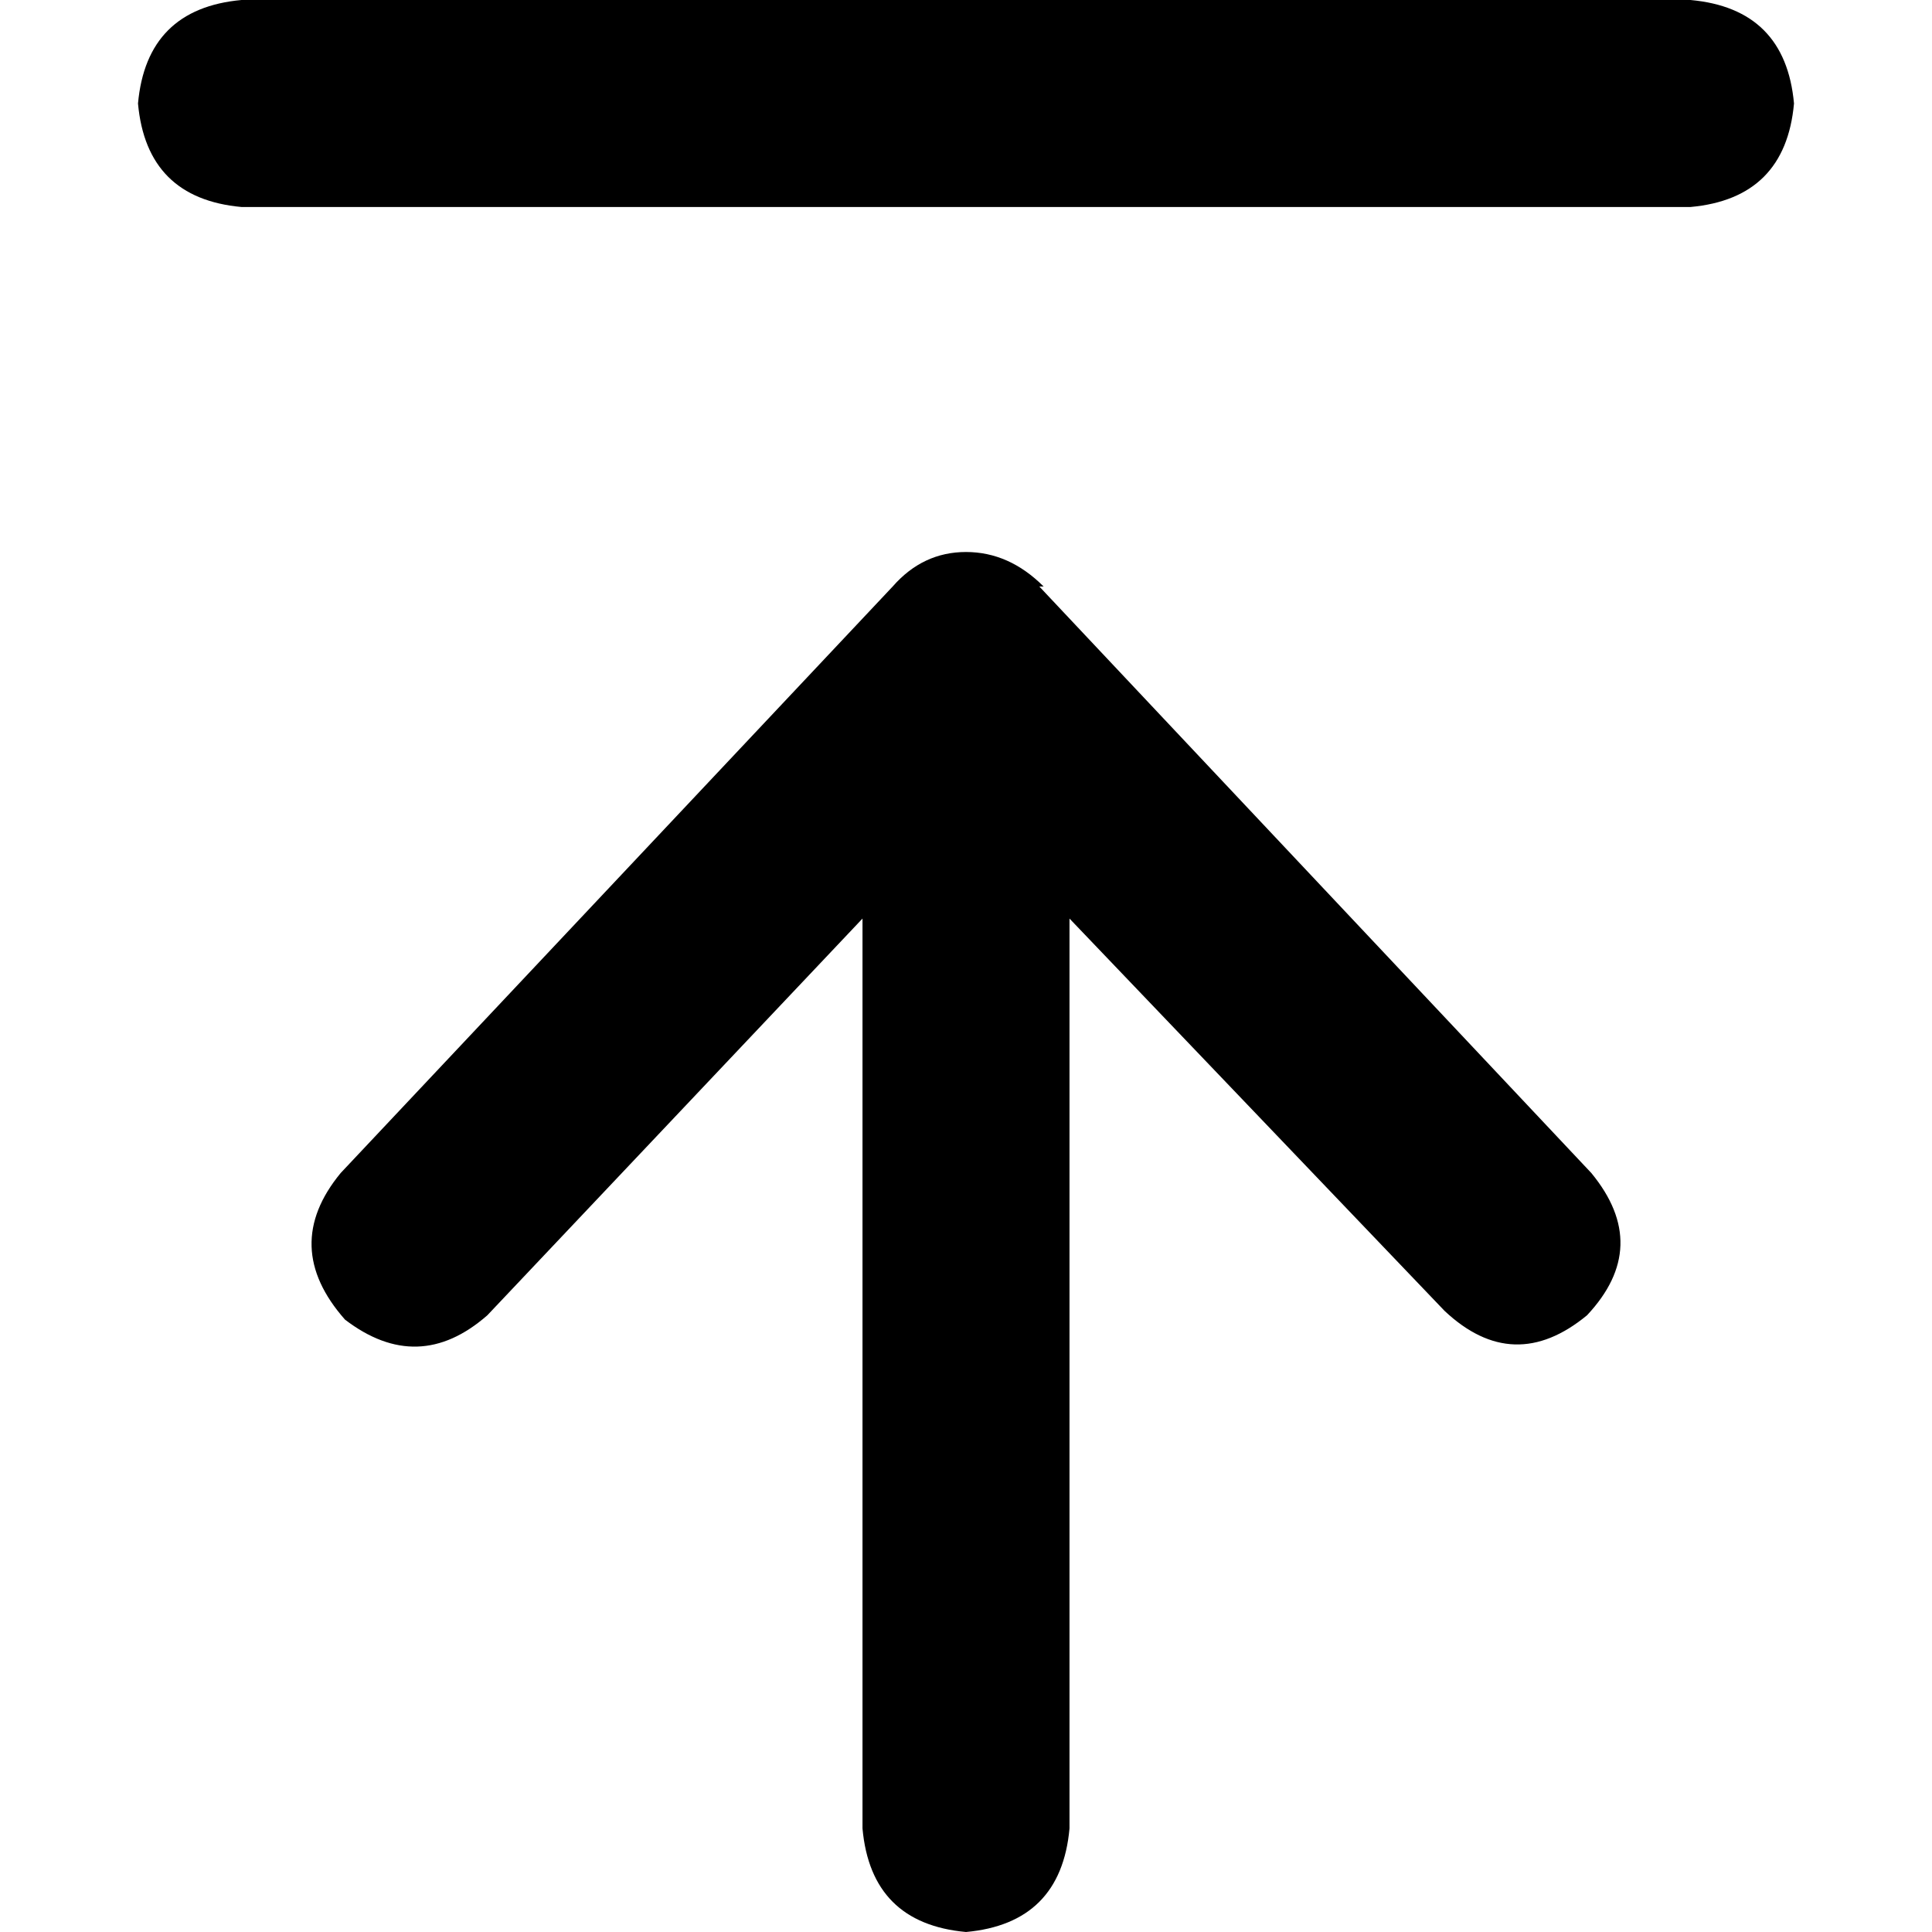 <svg xmlns="http://www.w3.org/2000/svg" viewBox="0 0 512 512">
  <path d="M 64 0 Q 38.857 2.286 36.571 27.429 Q 38.857 52.571 64 54.857 L 448 54.857 L 448 54.857 Q 473.143 52.571 475.429 27.429 Q 473.143 2.286 448 0 L 64 0 L 64 0 Z M 276.571 155.429 Q 267.429 146.286 256 146.286 Q 244.571 146.286 236.571 155.429 L 90.286 310.857 L 90.286 310.857 Q 74.286 330.286 91.429 349.714 Q 110.857 364.571 129.143 348.571 L 228.571 243.429 L 228.571 243.429 L 228.571 338.286 L 228.571 338.286 L 228.571 484.571 L 228.571 484.571 Q 230.857 509.714 256 512 Q 281.143 509.714 283.429 484.571 L 283.429 338.286 L 283.429 338.286 L 283.429 243.429 L 283.429 243.429 L 382.857 347.429 L 382.857 347.429 Q 401.143 364.571 420.571 348.571 Q 437.714 330.286 421.714 310.857 L 275.429 155.429 L 276.571 155.429 Z" />
</svg>